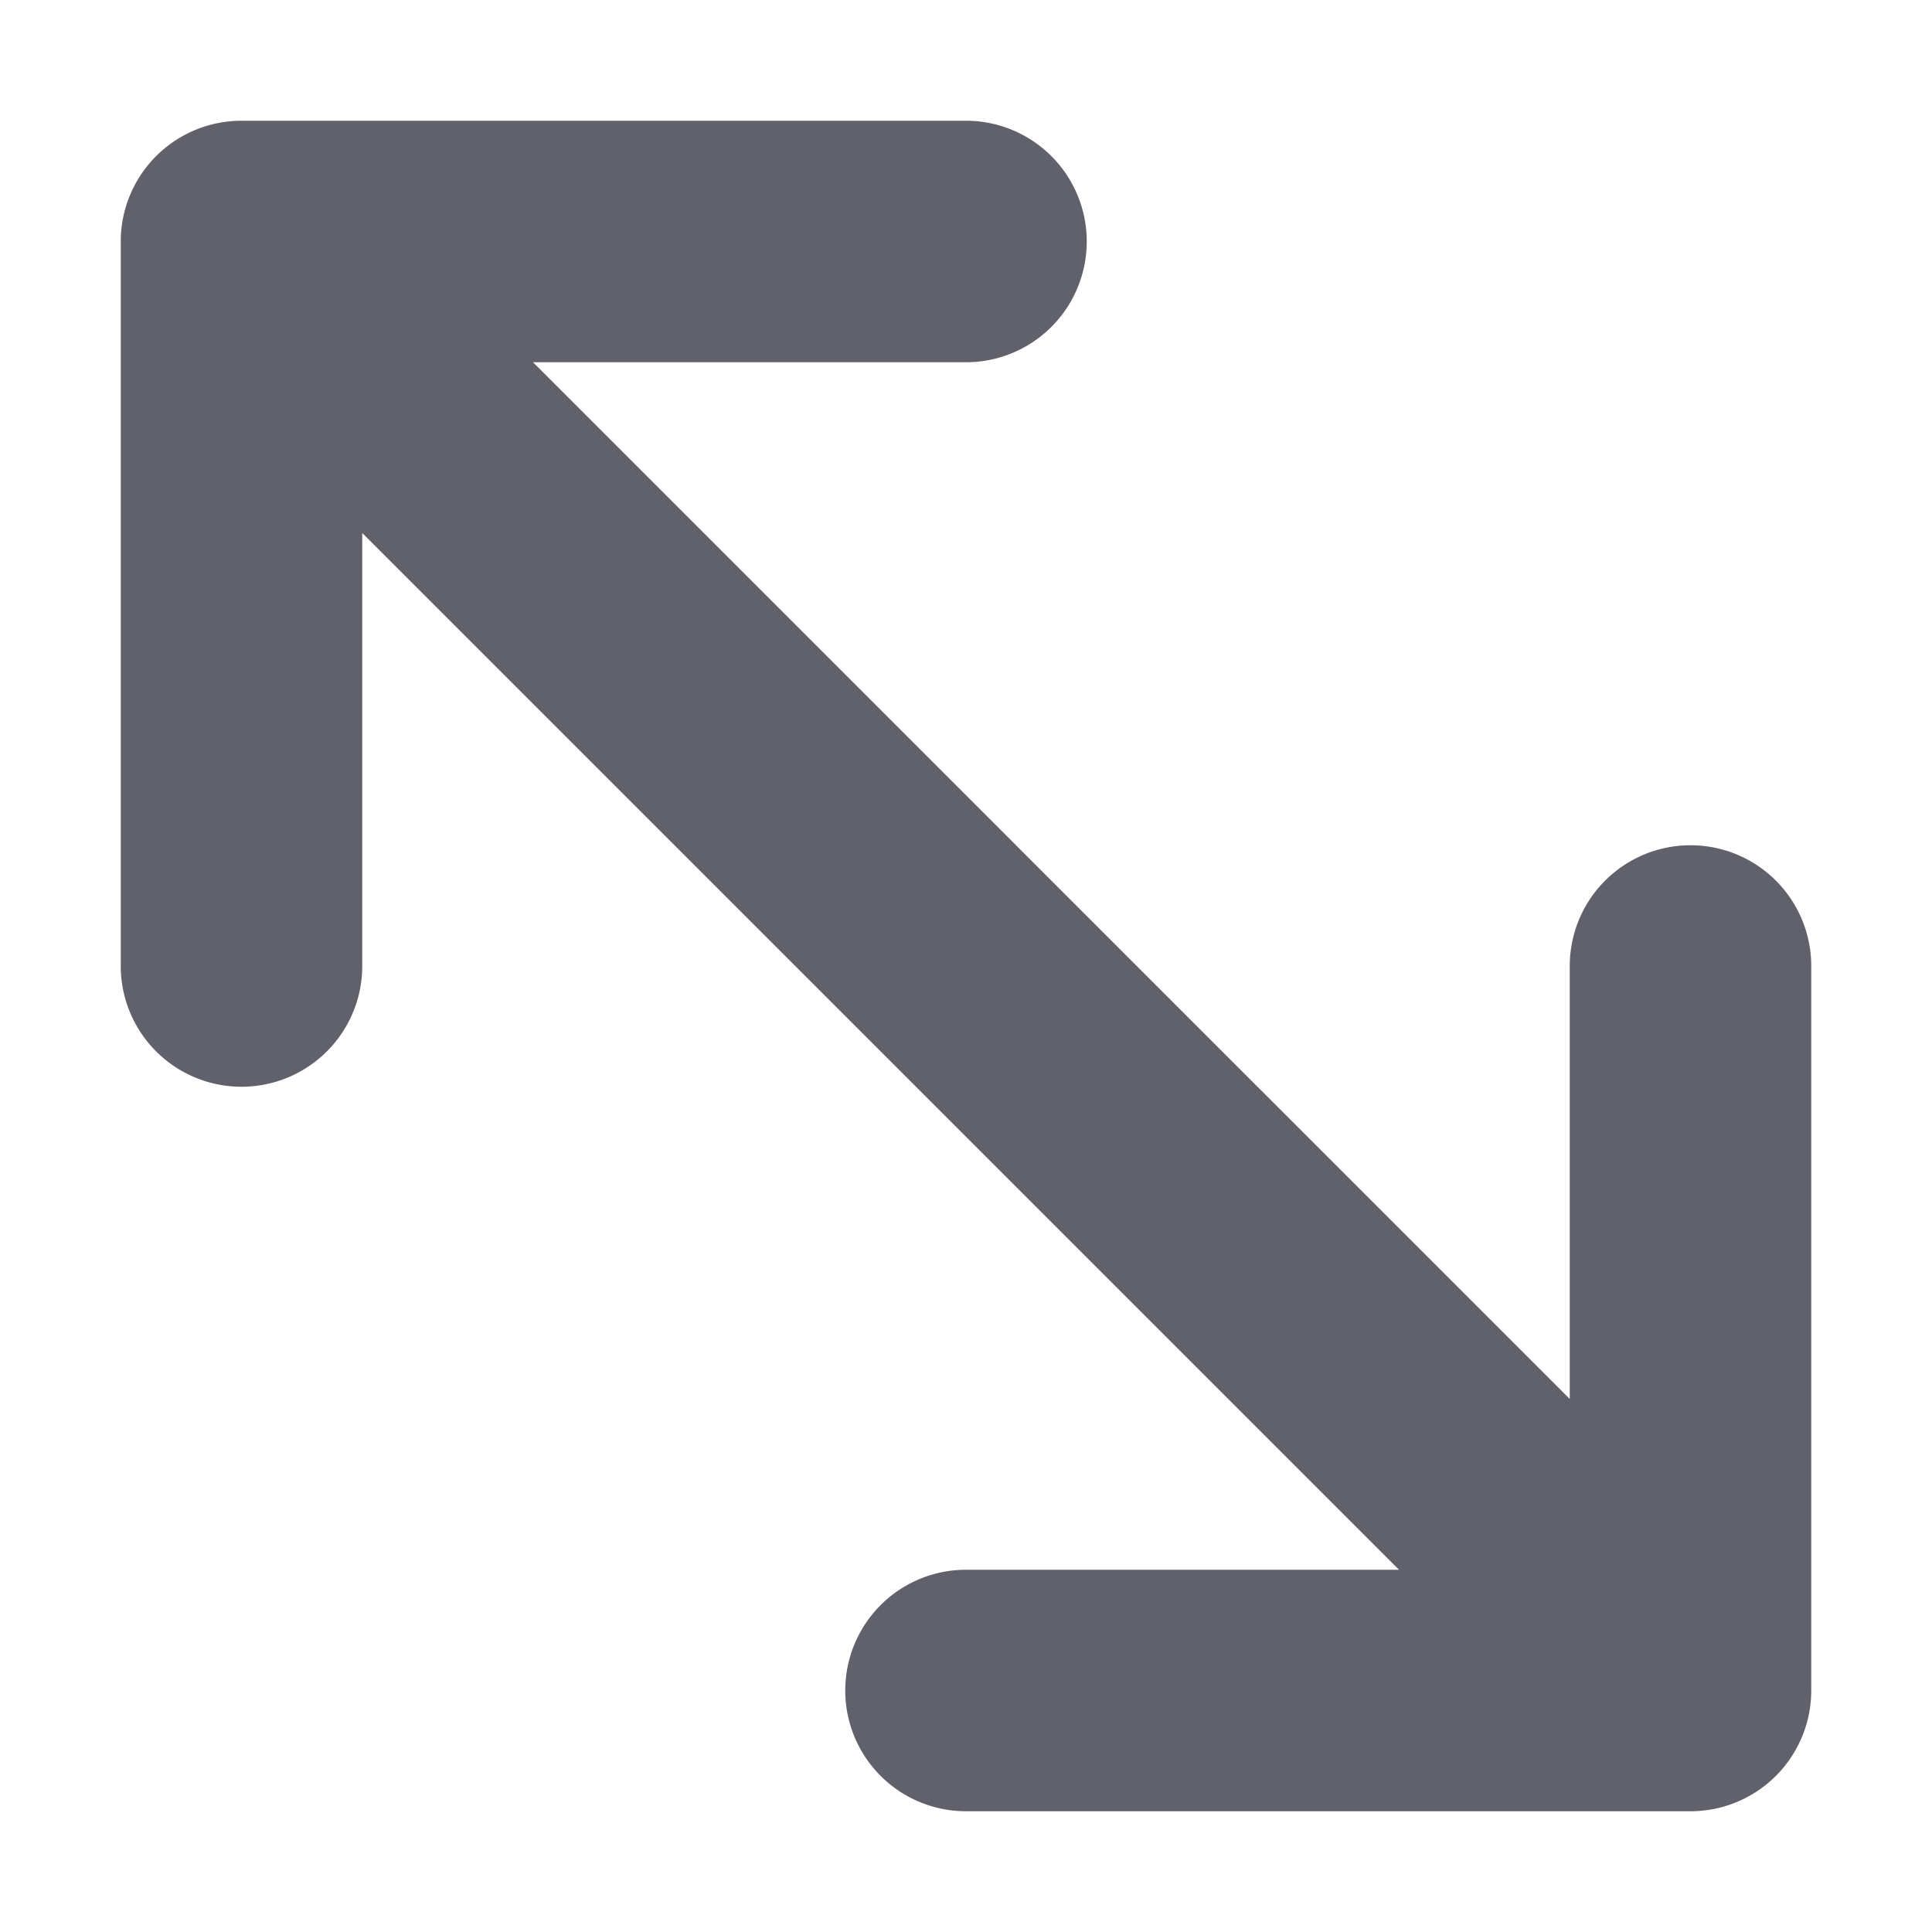 <svg xmlns="http://www.w3.org/2000/svg" height="24" width="24" viewBox="0 0 16 16"><g fill="#61616b" class="nc-icon-wrapper"><path d="M14,7a1,1,0,0,0-1,1v3.586L4.414,3H8A1,1,0,0,0,8,1H2A1,1,0,0,0,1,2V8A1,1,0,0,0,3,8V4.414L11.586,13H8a1,1,0,0,0,0,2h6a1,1,0,0,0,1-1V8A1,1,0,0,0,14,7Z" fill="#61616b"></path></g></svg>
